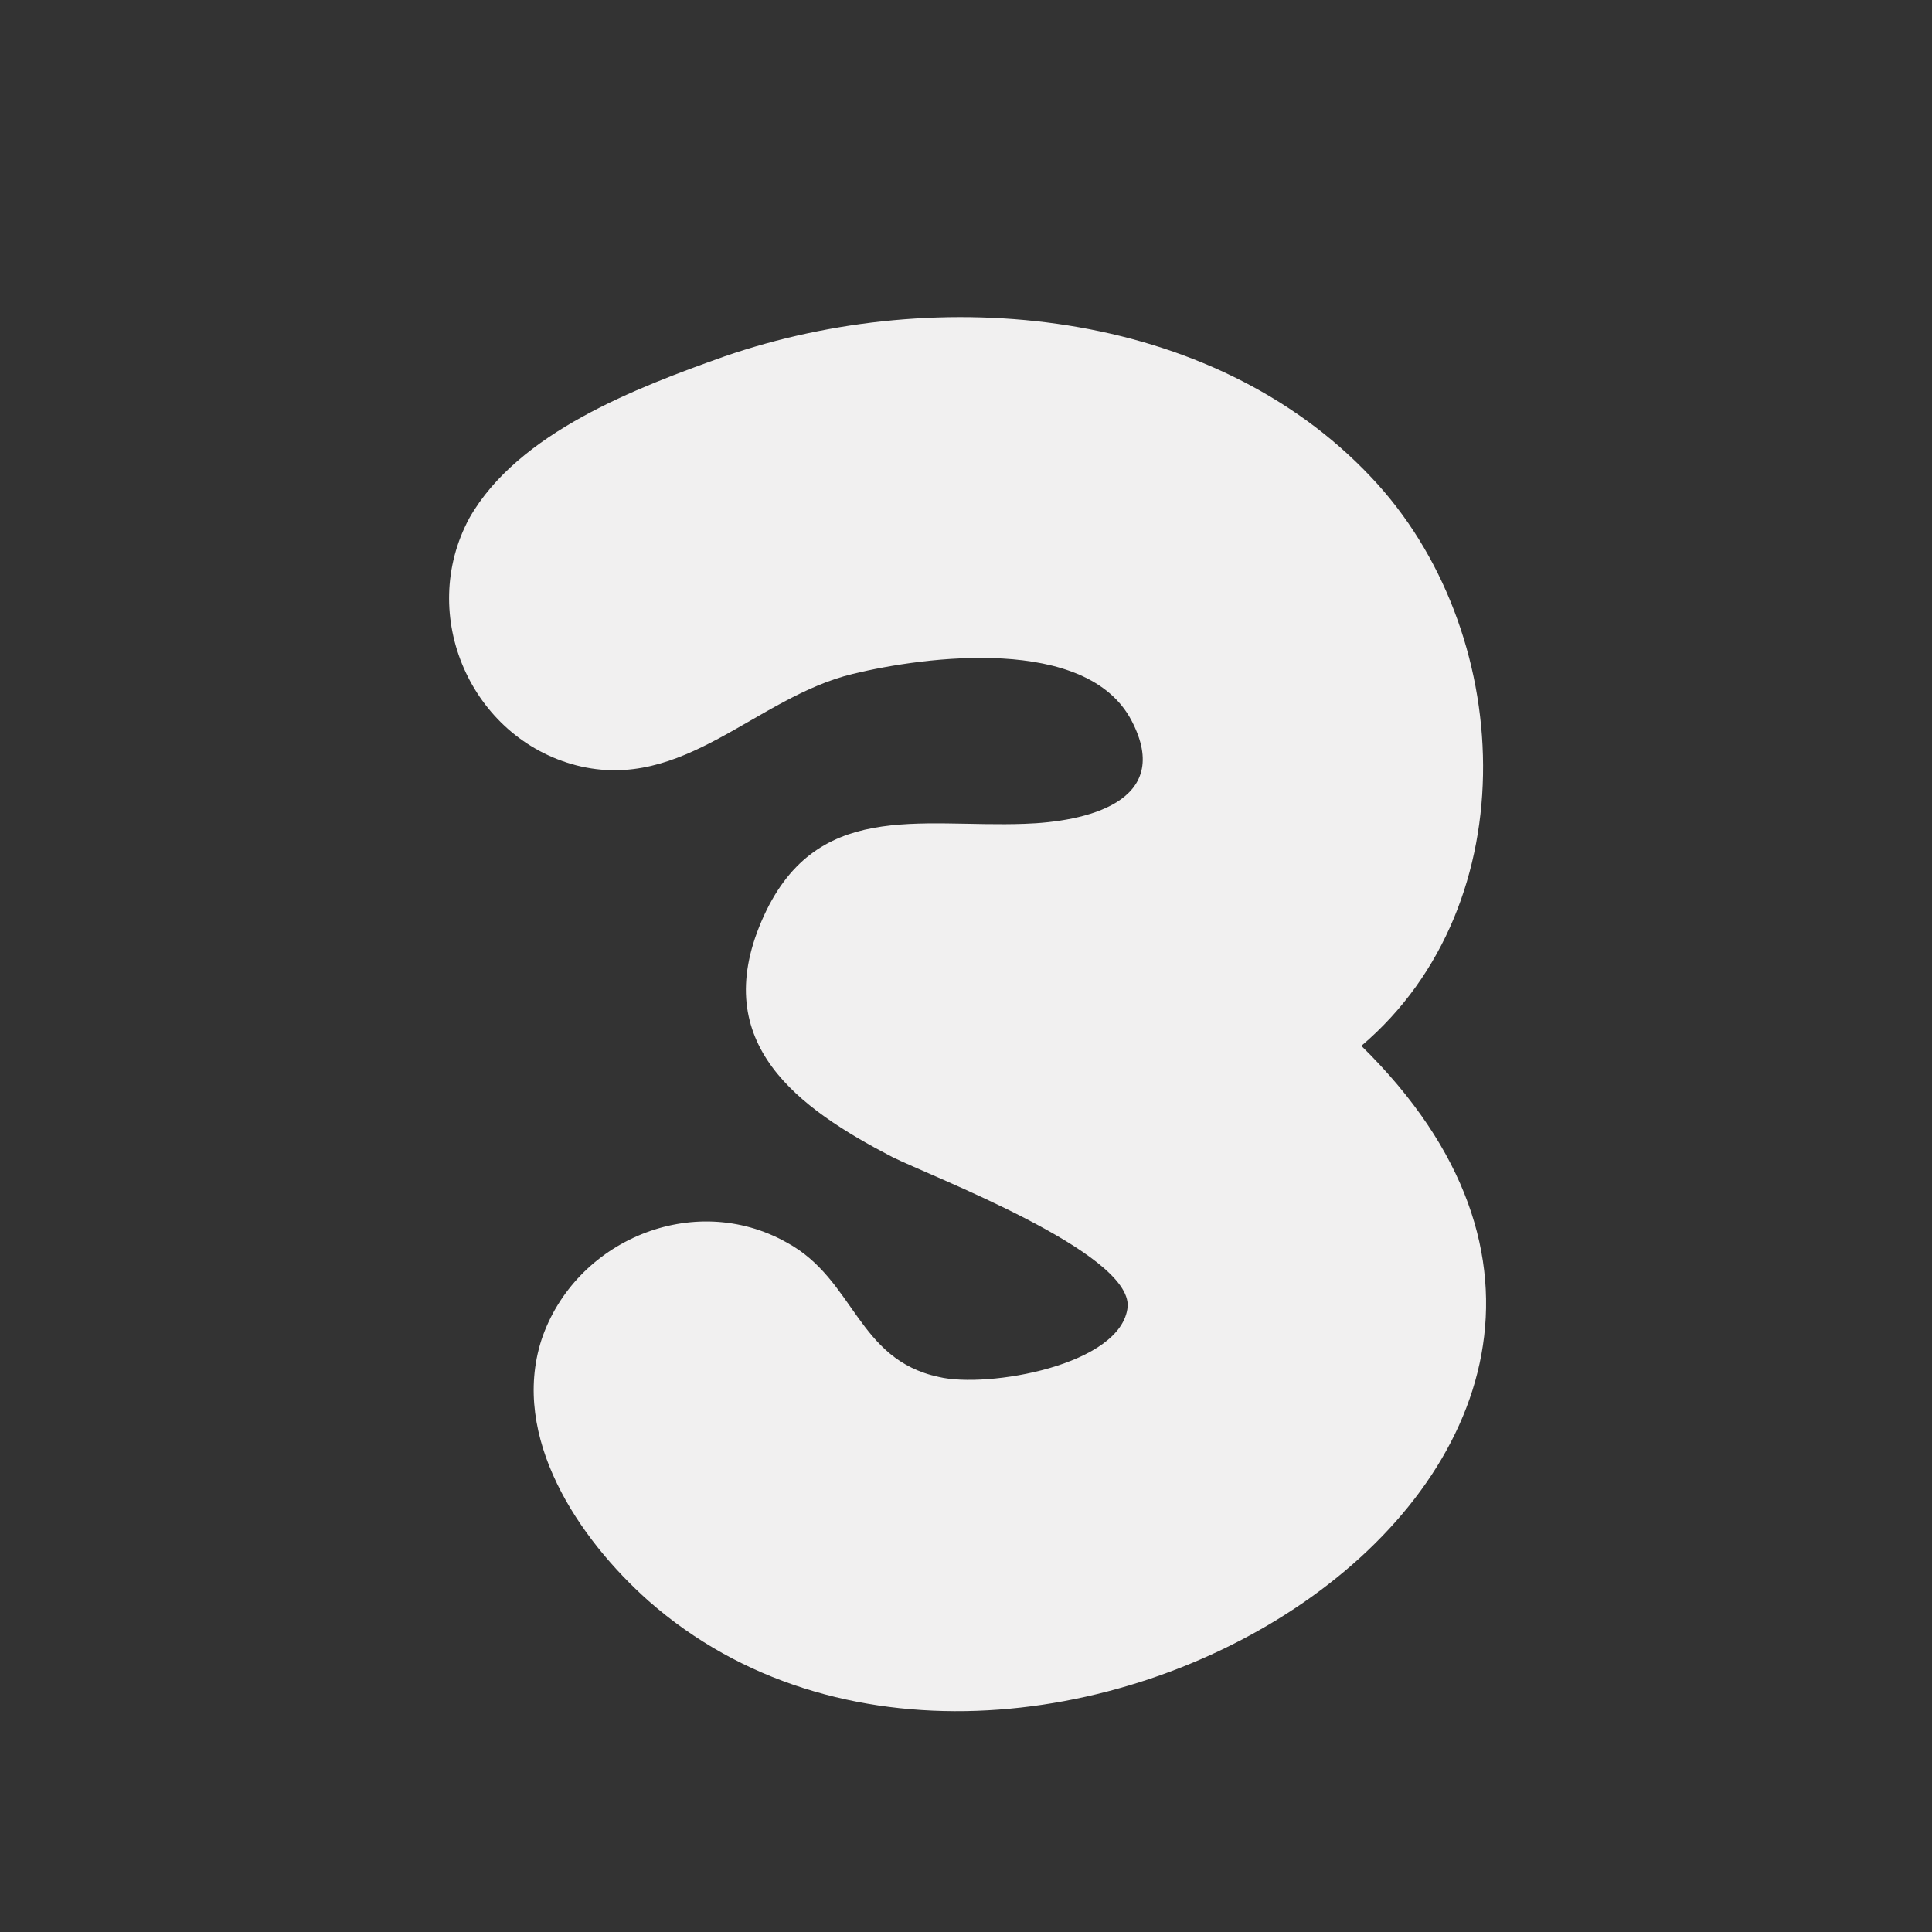 <?xml version="1.0" encoding="utf-8"?>
<!-- Generator: Adobe Illustrator 21.0.2, SVG Export Plug-In . SVG Version: 6.00 Build 0)  -->
<svg version="1.1" id="Layer_1" xmlns="http://www.w3.org/2000/svg" xmlns:xlink="http://www.w3.org/1999/xlink" x="0px" y="0px"
	 viewBox="0 0 99.2 99.2" style="enable-background:new 0 0 99.2 99.2;" xml:space="preserve">
<rect x="0" y="0" width="99.2" height="99.2" fill="#333333" stroke="none"/>
<style type="text/css">
	.st0{fill:#F1F0F0;}
	.st1{fill:#FFFEF1;}
</style>
<path class="st0" d="M37.2,18.3c-4.5,1.6-10.6,3.9-13.1,8.3c-2.7,5,0.1,11.3,5.5,12.7c5.5,1.4,9.2-3.5,14.2-4.7
	c3.7-0.9,12-2,14.3,2.4c2.2,4.2-2.4,5.2-5.5,5.3c-5.4,0.2-10.8-1.3-13.5,5c-2.7,6.3,1.9,9.6,6.7,12.1c2,1,12.3,4.9,12.1,7.7
	c-0.3,3-7.2,4.2-9.7,3.6c-4.2-0.9-4.3-5-7.8-6.9c-4.8-2.7-10.9-0.1-12.6,5c-1.6,5,1.9,10.2,5.5,13.4C52.4,99,91.7,75.1,69.9,53.7
	c8.6-7.3,7.9-21.4,0.5-29.2C62.2,15.8,48.2,14.5,37.2,18.3"/>
</svg>
